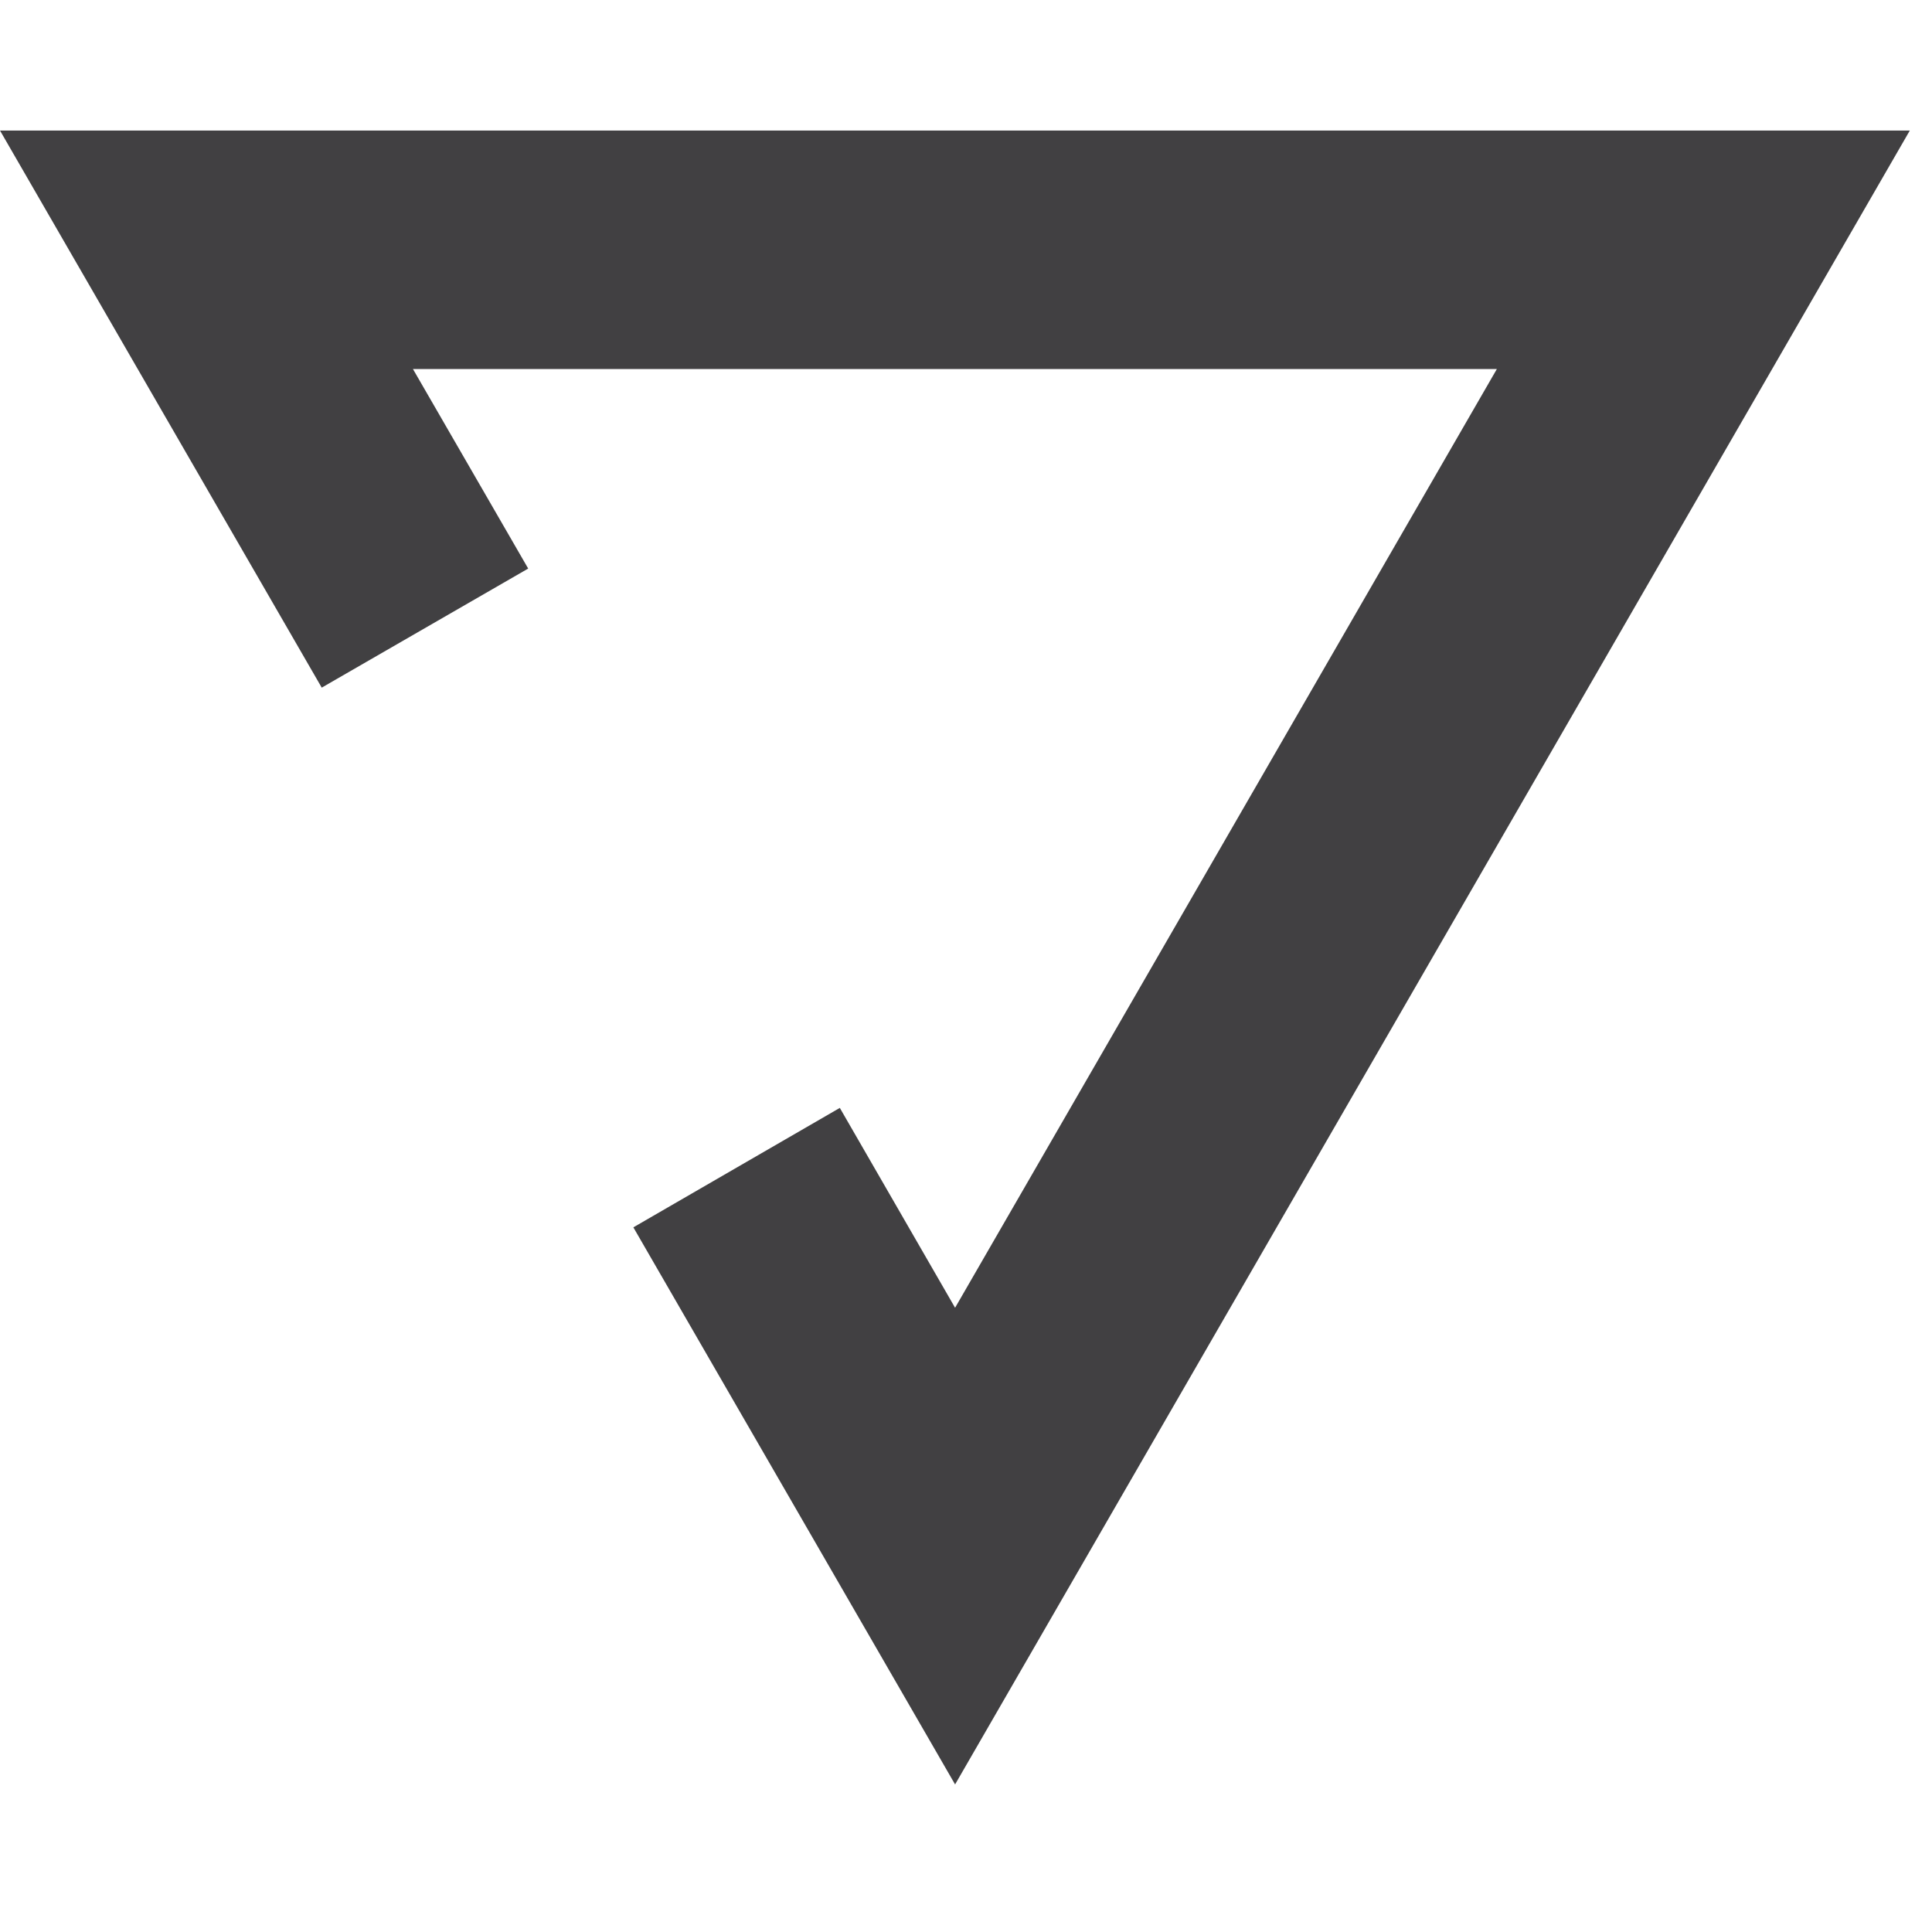 <svg
          width="20"
          height="20"
          viewBox="0 0 74 64"
          fill="none"
          xmlns="http://www.w3.org/2000/svg"
        >
          <path
            d="M12.323 21.338L20.231 16.777L15.817 9.135H57.333L36.582 45.09L32.167 37.435L24.259 42.01L36.582 63.348L73.15 0H0L12.323 21.338Z"
            fill="#414042"
          />
        </svg>